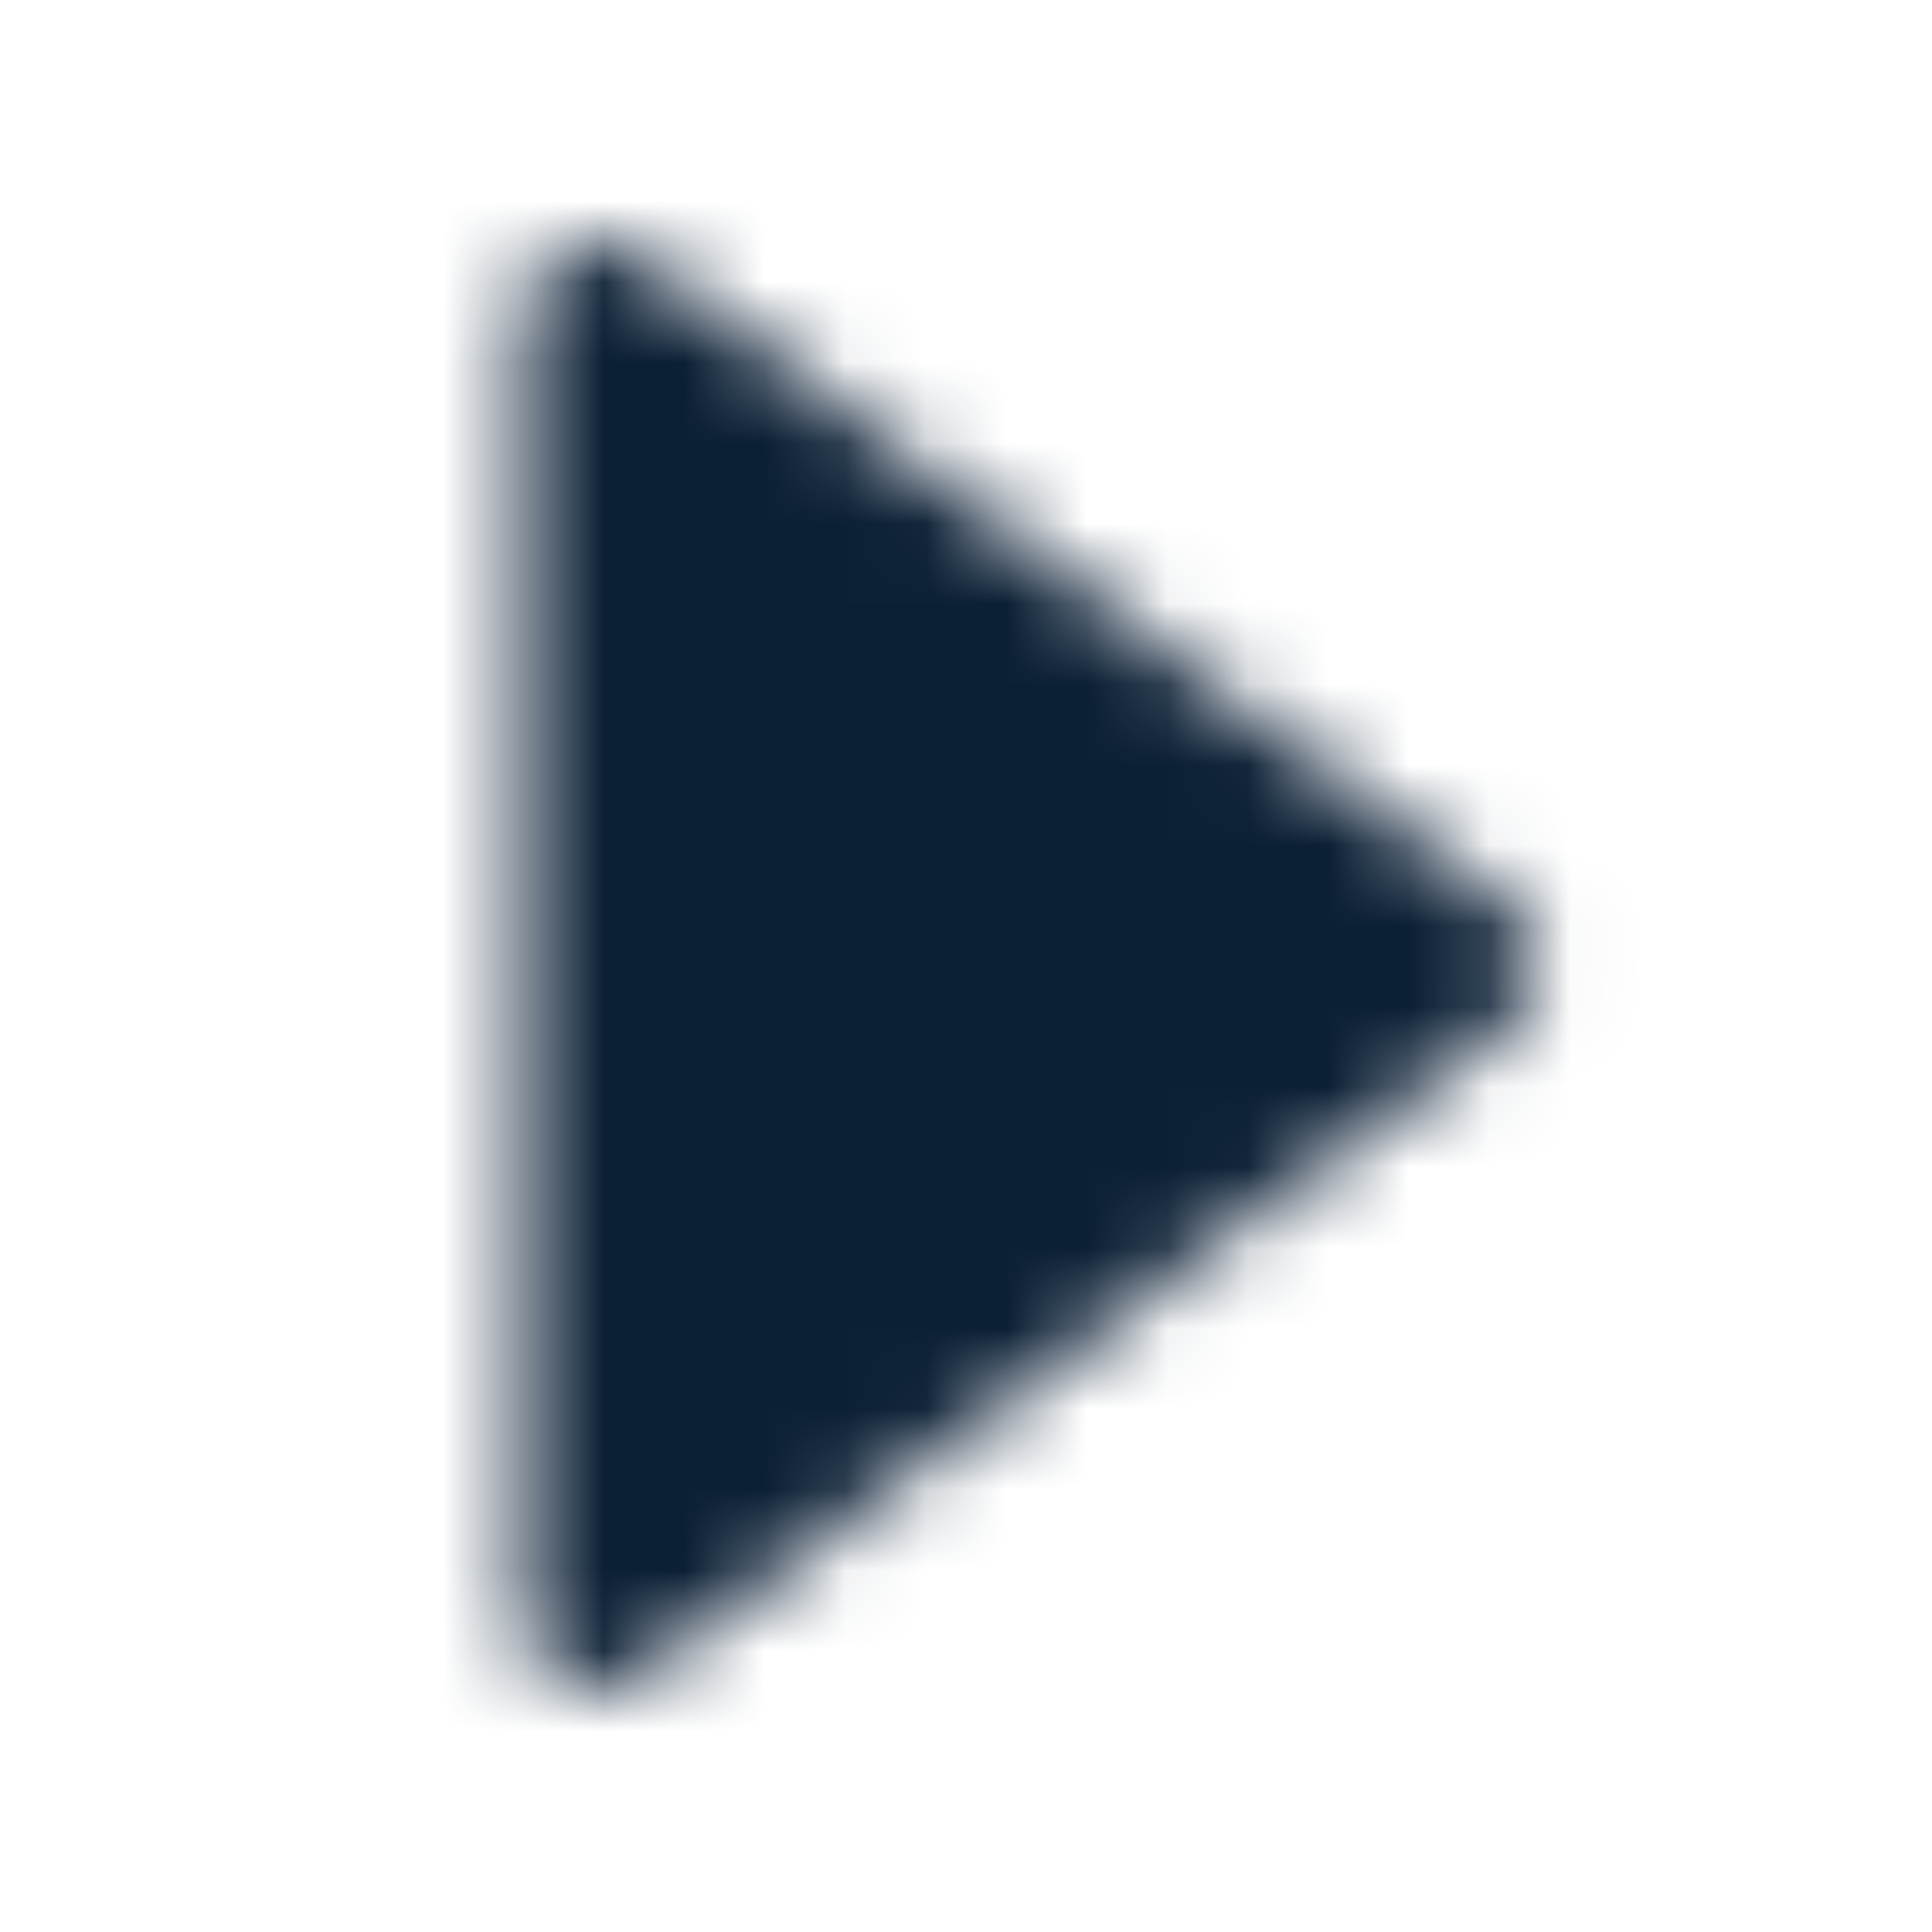 <svg width="24" height="24" viewBox="0 0 24 24" fill="none" xmlns="http://www.w3.org/2000/svg">
<mask id="mask0" mask-type="alpha" maskUnits="userSpaceOnUse" x="6" y="2" width="14" height="19">
<path d="M7.94 3.18C7.667 2.976 7.303 2.942 6.998 3.094C6.693 3.247 6.5 3.559 6.5 3.9V20.1C6.5 20.441 6.693 20.753 6.998 20.905C7.125 20.968 7.263 21 7.4 21C7.591 21 7.782 20.939 7.94 20.82L18.74 12.72C18.967 12.551 19.1 12.284 19.1 12C19.1 11.716 18.967 11.45 18.74 11.28L7.94 3.18Z" fill="#1A051D"/>
</mask>
<g mask="url(#mask0)">
<rect width="24" height="24" fill="#0B1F35"/>
</g>
</svg>
